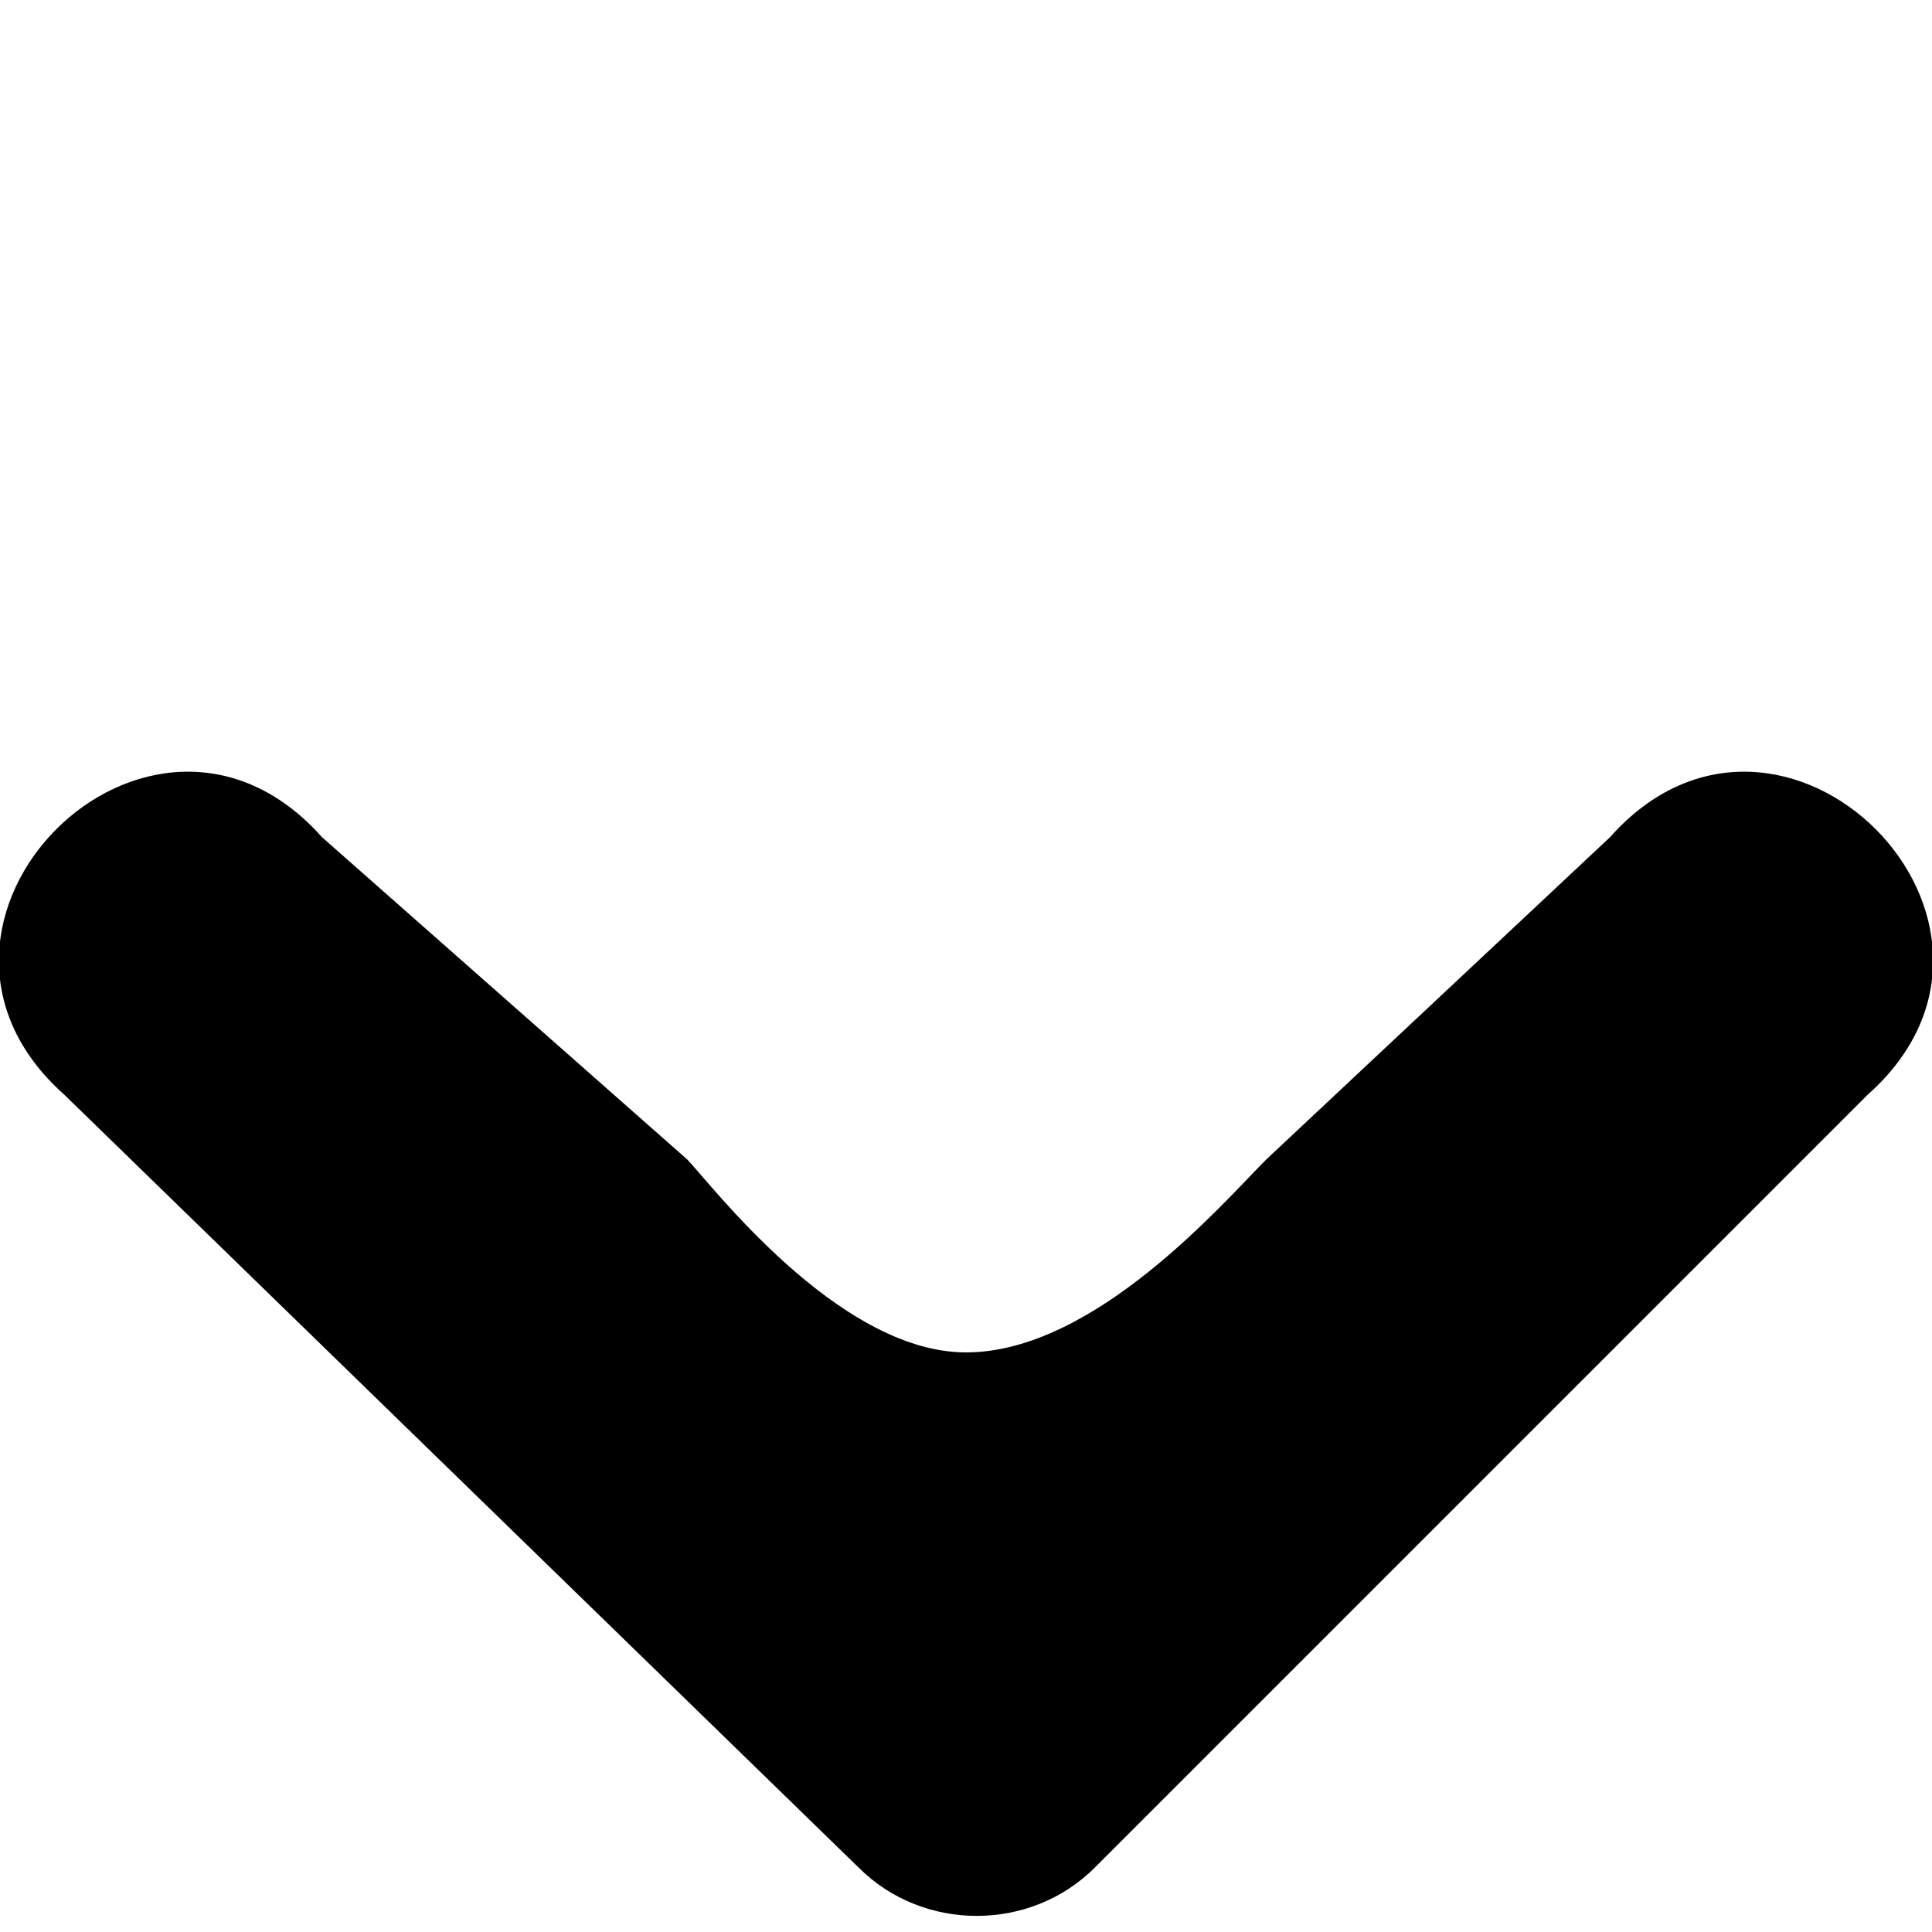 <svg xmlns="http://www.w3.org/2000/svg" viewBox="0 0 9 9" enable-background="new 0 0 9 9"><path d="M4 8.7c.3.3.8.3 1.1 0l3.6-3.6c.9-.8-.4-2.1-1.2-1.2l-1.6 1.5c-.2.2-.8.9-1.4.9-.6 0-1.2-.8-1.3-.9l-1.7-1.5c-.8-.9-2.1.4-1.2 1.2l3.7 3.6z"/></svg>